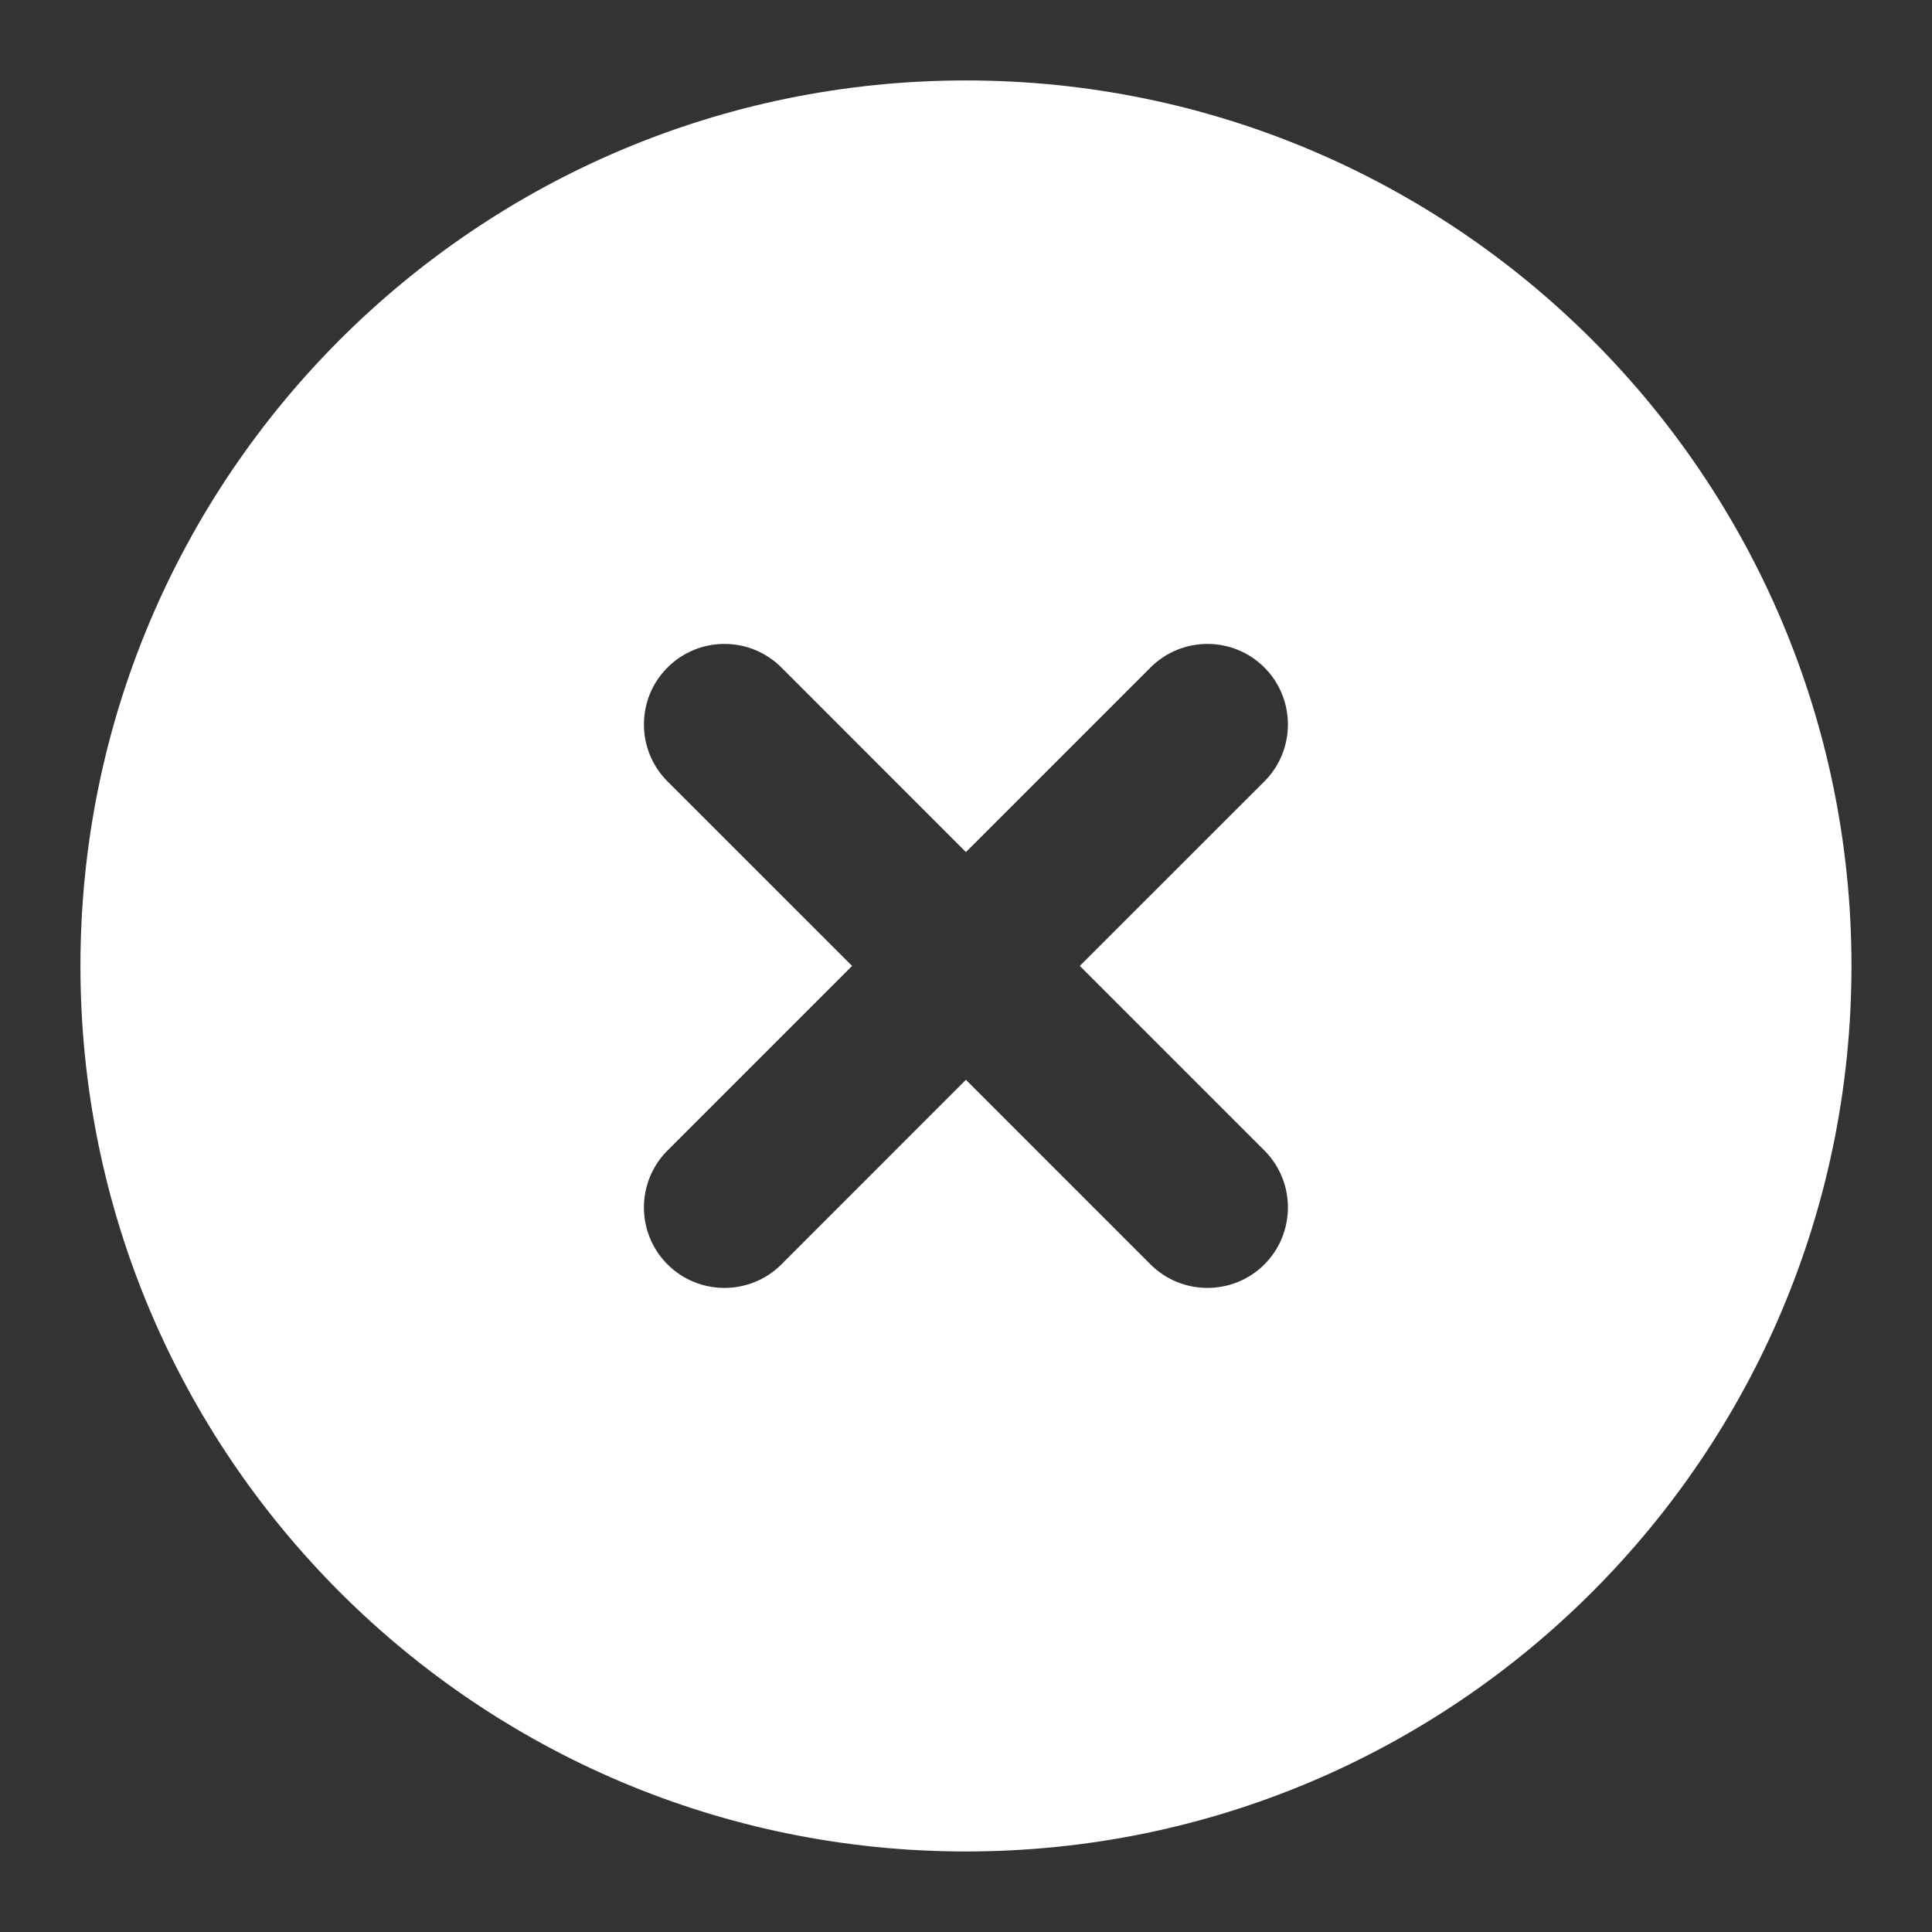 <svg width="22" height="22" viewBox="0 0 22 22" fill="none" xmlns="http://www.w3.org/2000/svg">
<rect x="0" y="0" width="22" height="22" fill="#333333" stroke="none"/>
<g clip-path="url(#clip0_3125_9323)">
<path fill-rule="evenodd" clip-rule="evenodd" d="M10.999 0.916C5.43 0.916 0.916 5.43 0.916 10.999C0.916 16.568 5.43 21.083 10.999 21.083C16.568 21.083 21.083 16.568 21.083 10.999C21.083 5.43 16.568 0.916 10.999 0.916ZM8.898 7.601C8.54 7.243 7.959 7.243 7.601 7.601C7.243 7.959 7.243 8.54 7.601 8.898L9.703 10.999L7.601 13.101C7.243 13.459 7.243 14.04 7.601 14.398C7.959 14.755 8.54 14.755 8.898 14.398L10.999 12.296L13.101 14.398C13.459 14.755 14.04 14.755 14.398 14.398C14.755 14.04 14.755 13.459 14.398 13.101L12.296 10.999L14.398 8.898C14.755 8.54 14.755 7.959 14.398 7.601C14.04 7.243 13.459 7.243 13.101 7.601L10.999 9.703L8.898 7.601Z" fill="white"/>
</g>
<defs>
<clipPath id="clip0_3125_9323">
<rect width="22" height="22" fill="white"/>
</clipPath>
</defs>
</svg>
